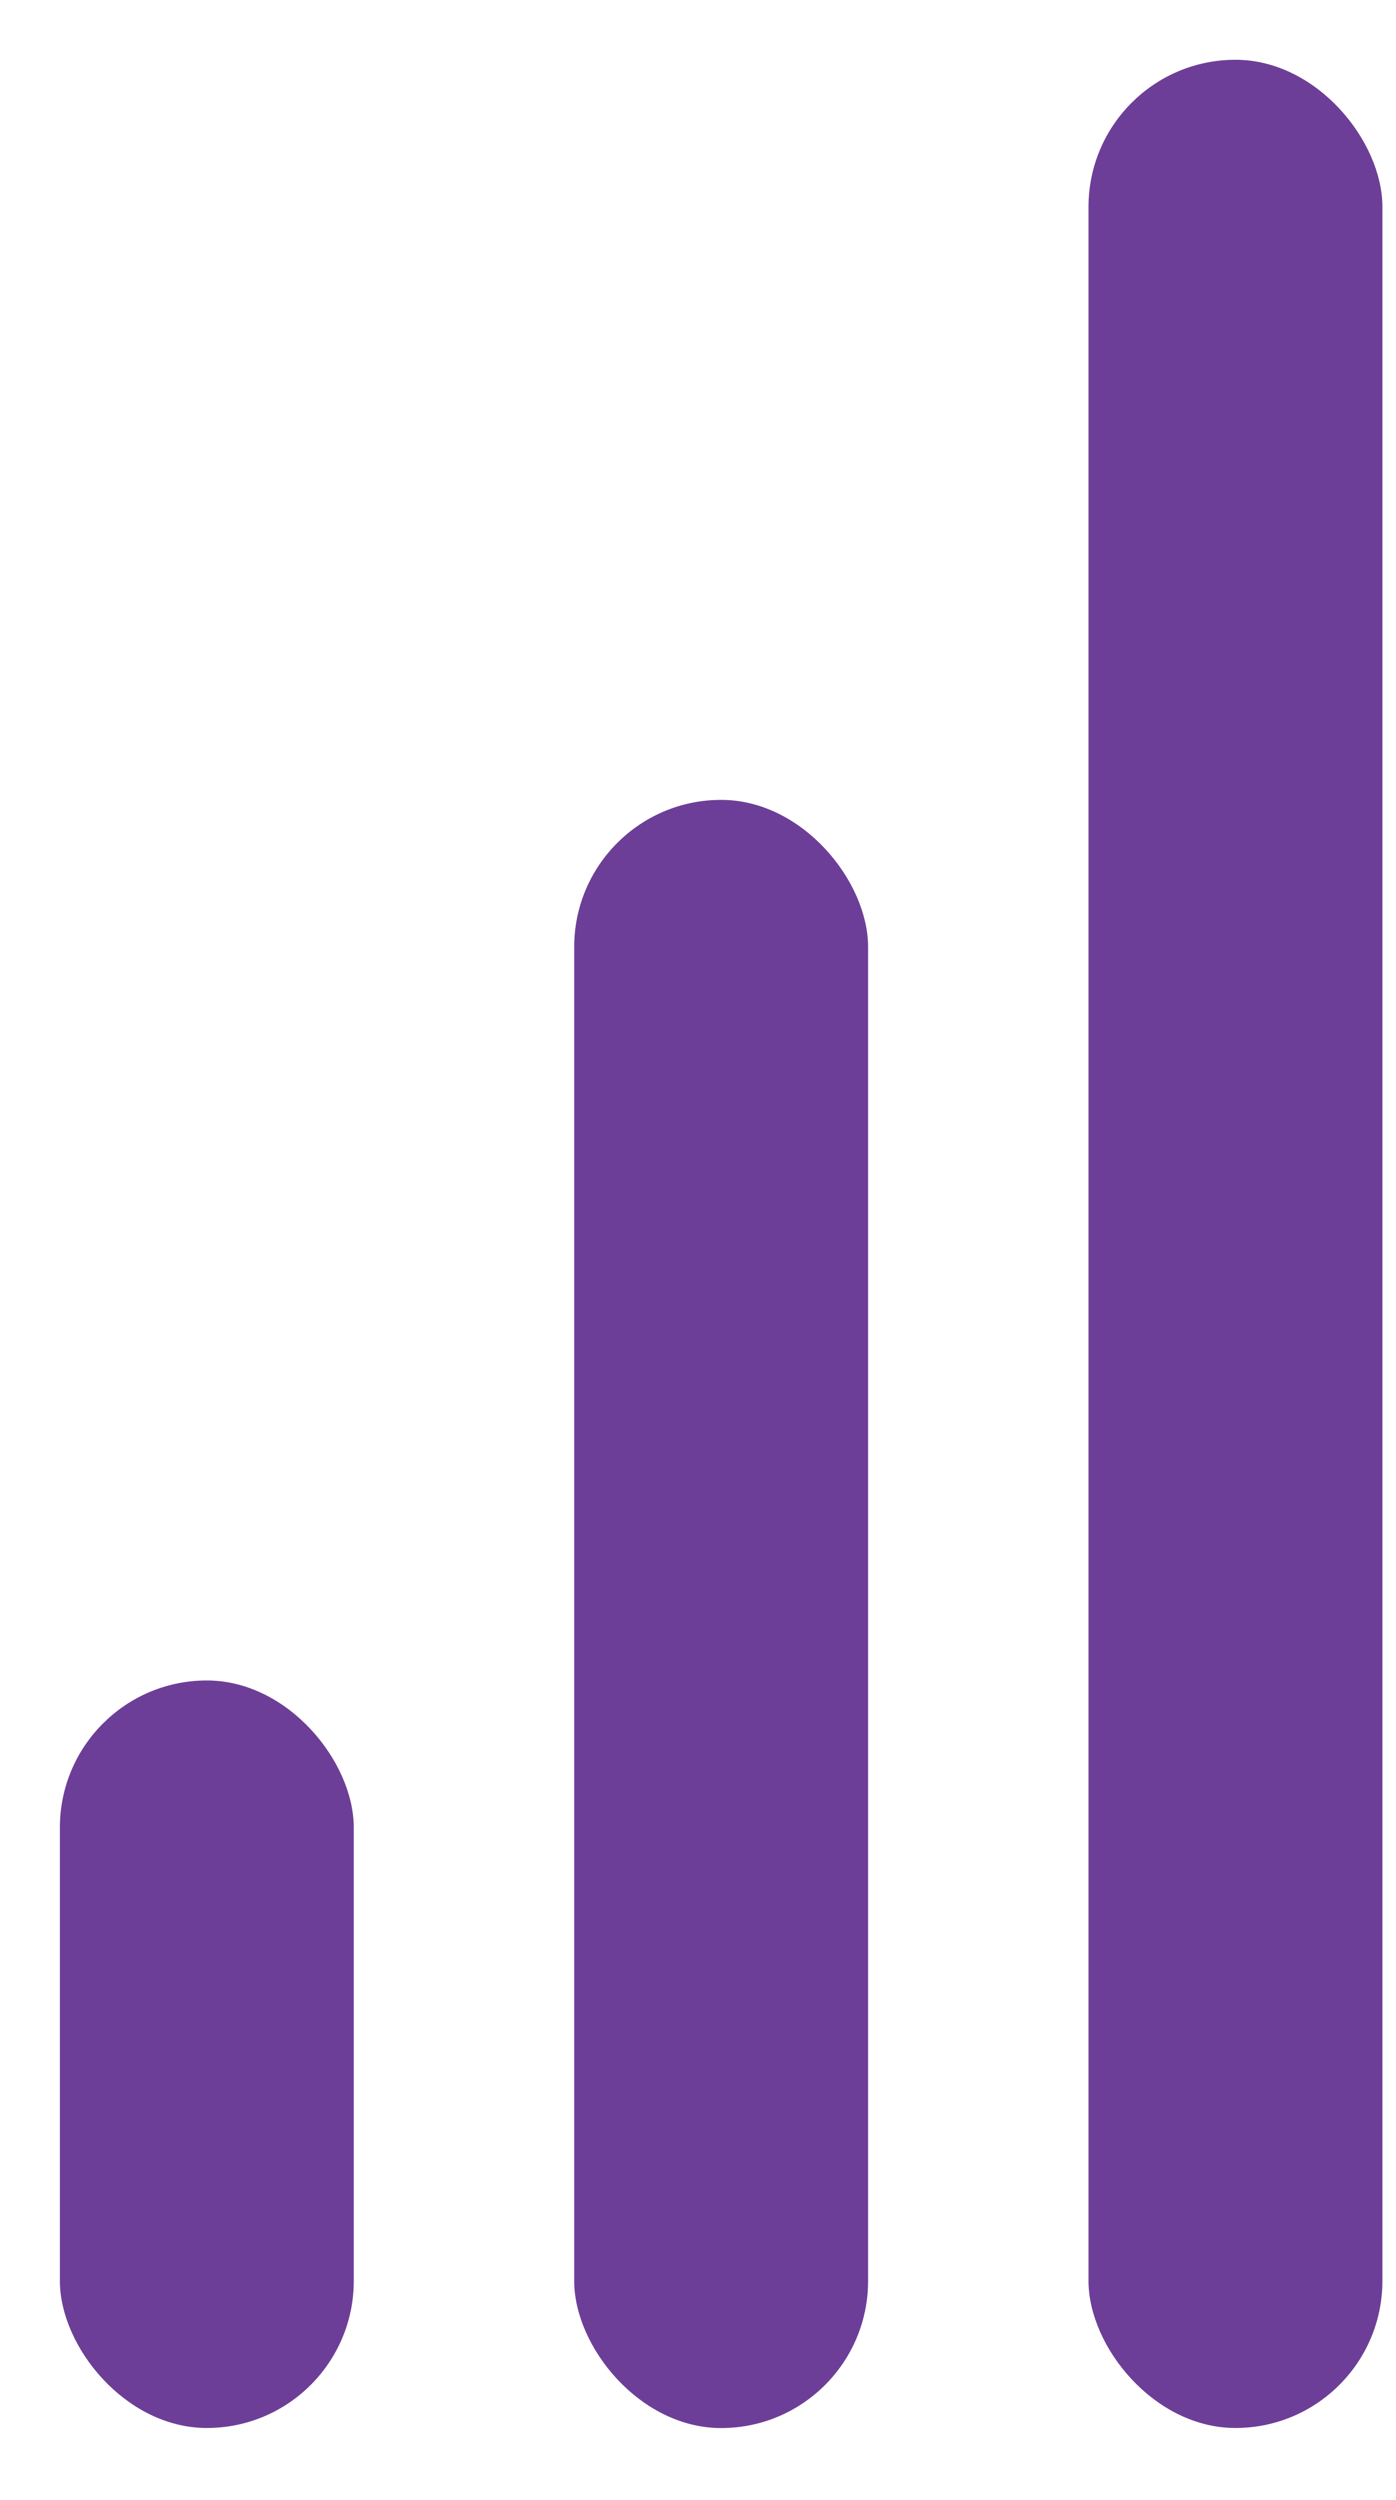 <svg width="19" height="34" viewBox="0 0 19 34" fill="none" xmlns="http://www.w3.org/2000/svg">
<rect x="0.815" y="22.856" width="4" height="10.167" rx="2" fill="#6D3E97"/>
<rect x="7.815" y="10.879" width="4" height="22.145" rx="2" fill="#6D3E97"/>
<rect x="14.815" y="0.813" width="4" height="32.21" rx="2" fill="#6D3E97"/>
</svg>
